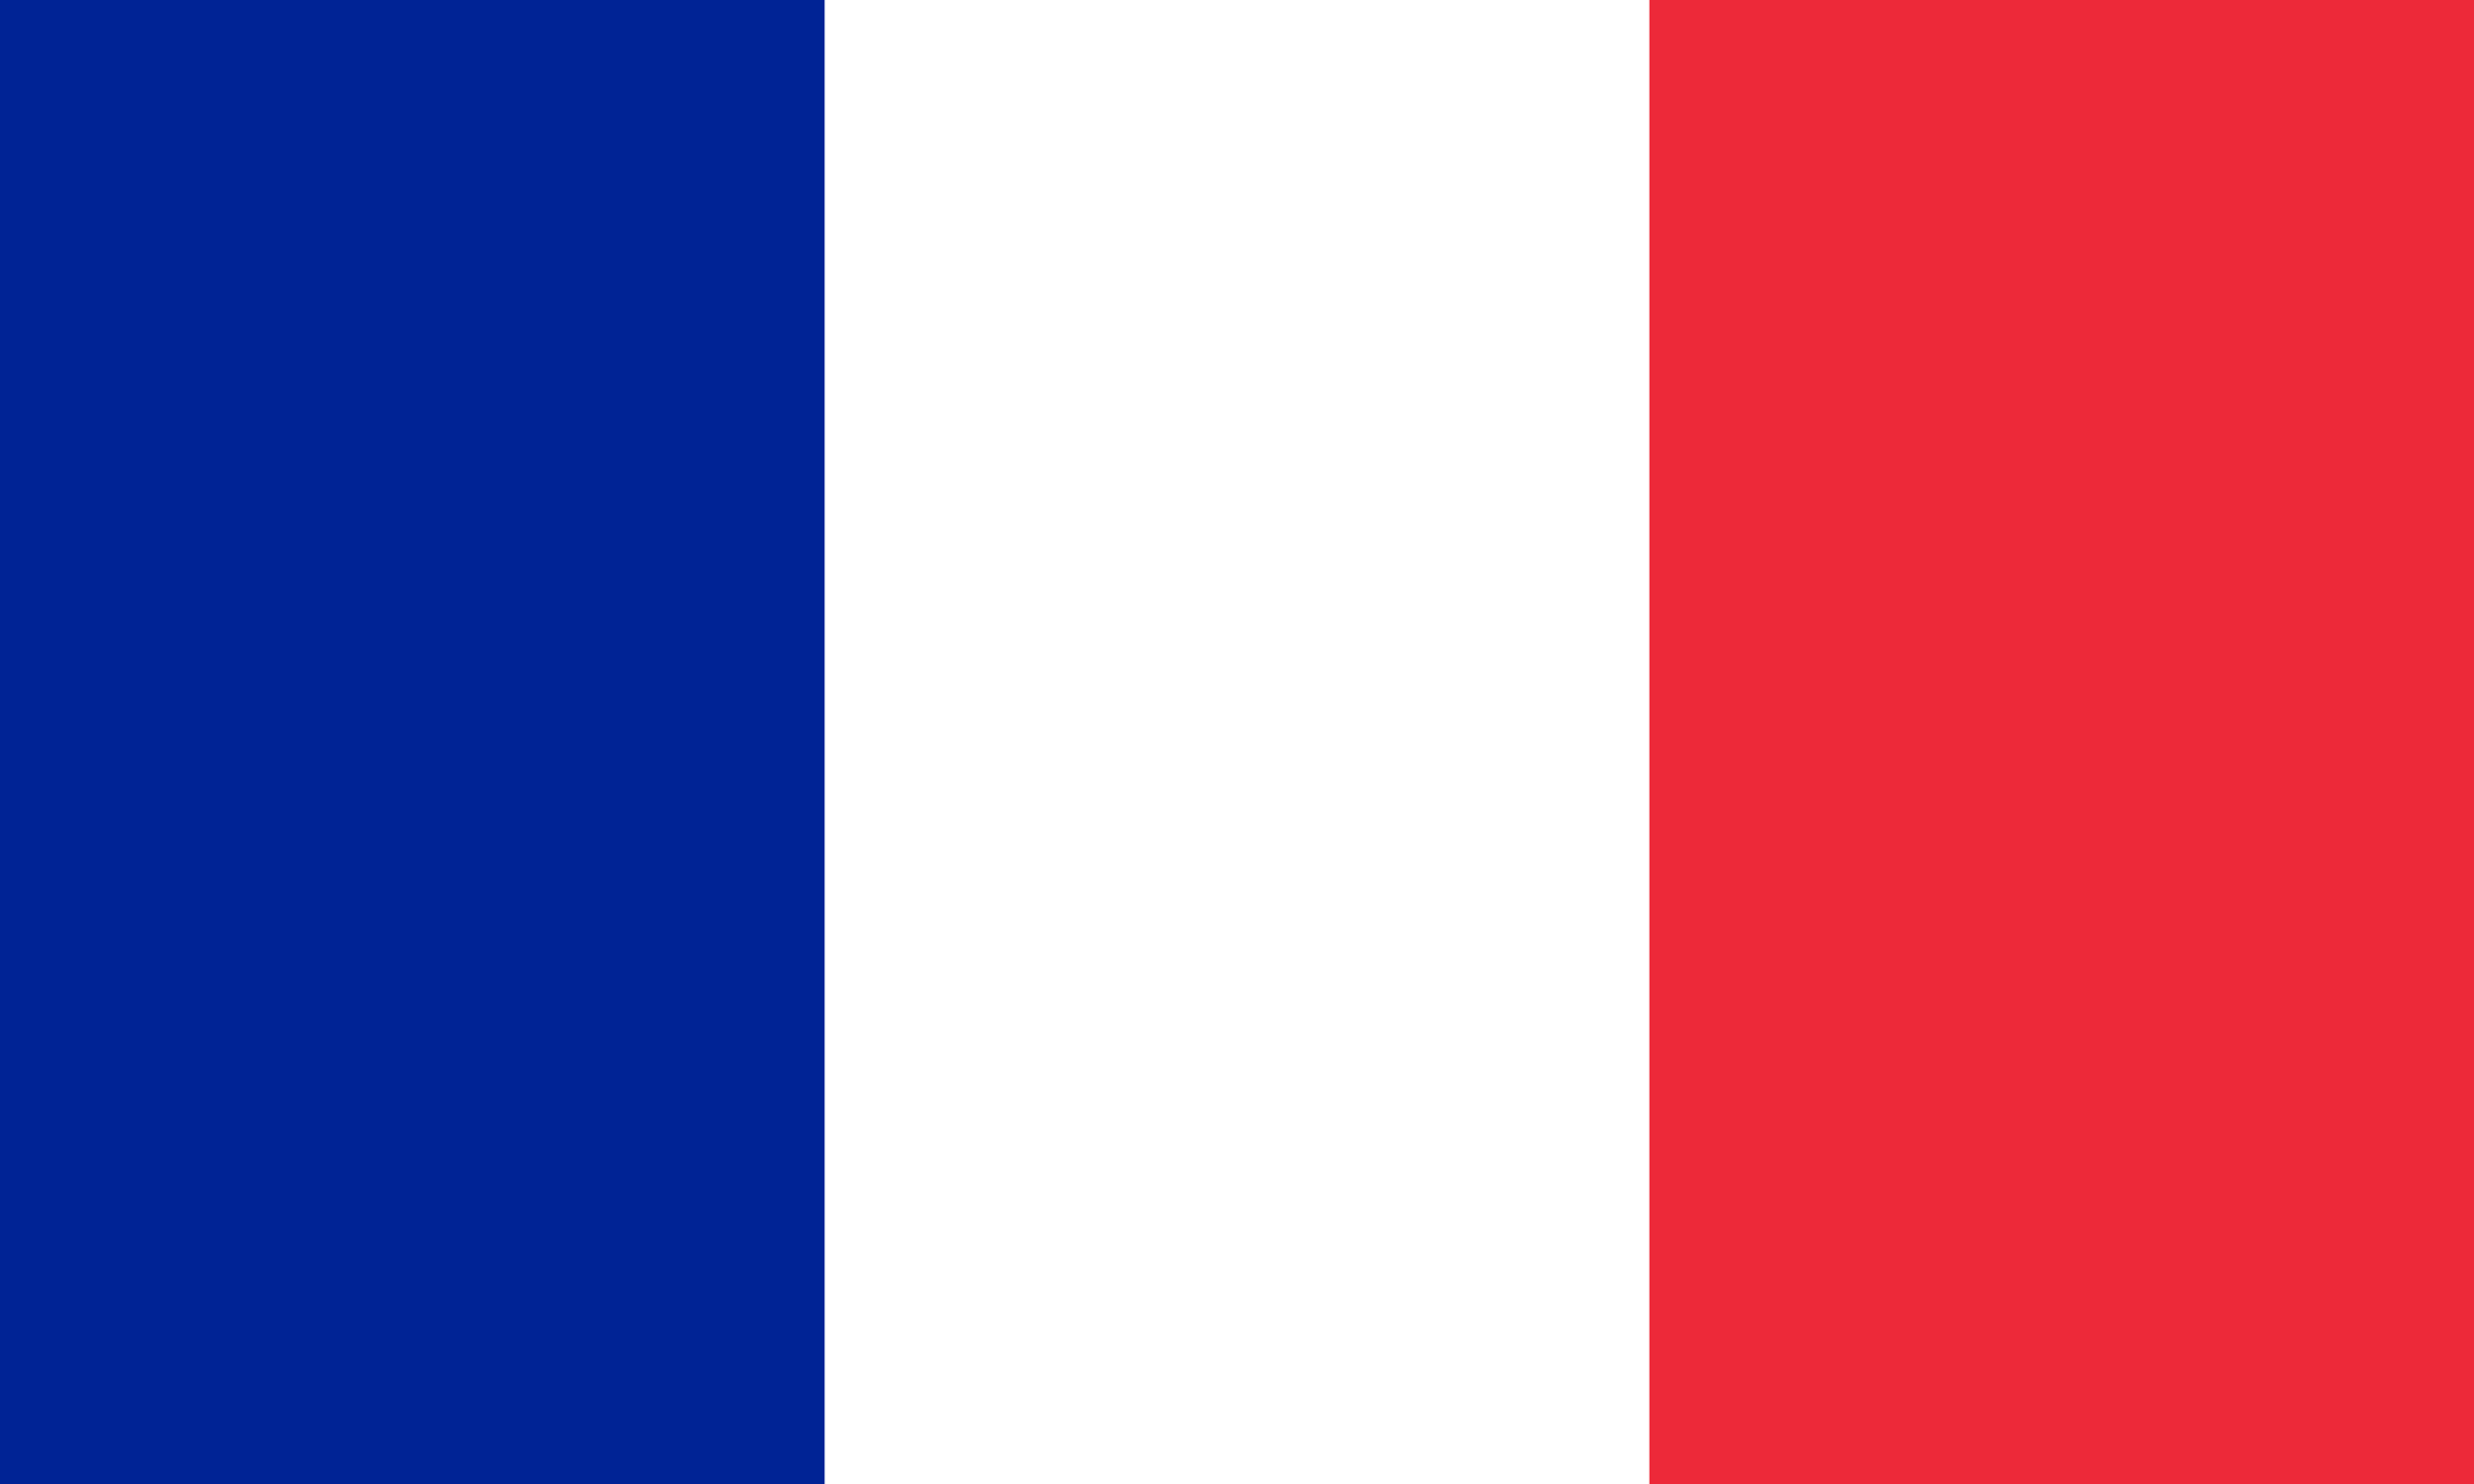 <svg width="40" height="24" viewBox="0 0 40 24" fill="none" xmlns="http://www.w3.org/2000/svg">
<path d="M40 0H0V24H40V0Z" fill="#ED2939"/>
<path d="M26.667 0H0V24H26.667V0Z" fill="white"/>
<path d="M13.333 0H0V24H13.333V0Z" fill="#002395"/>
</svg>
